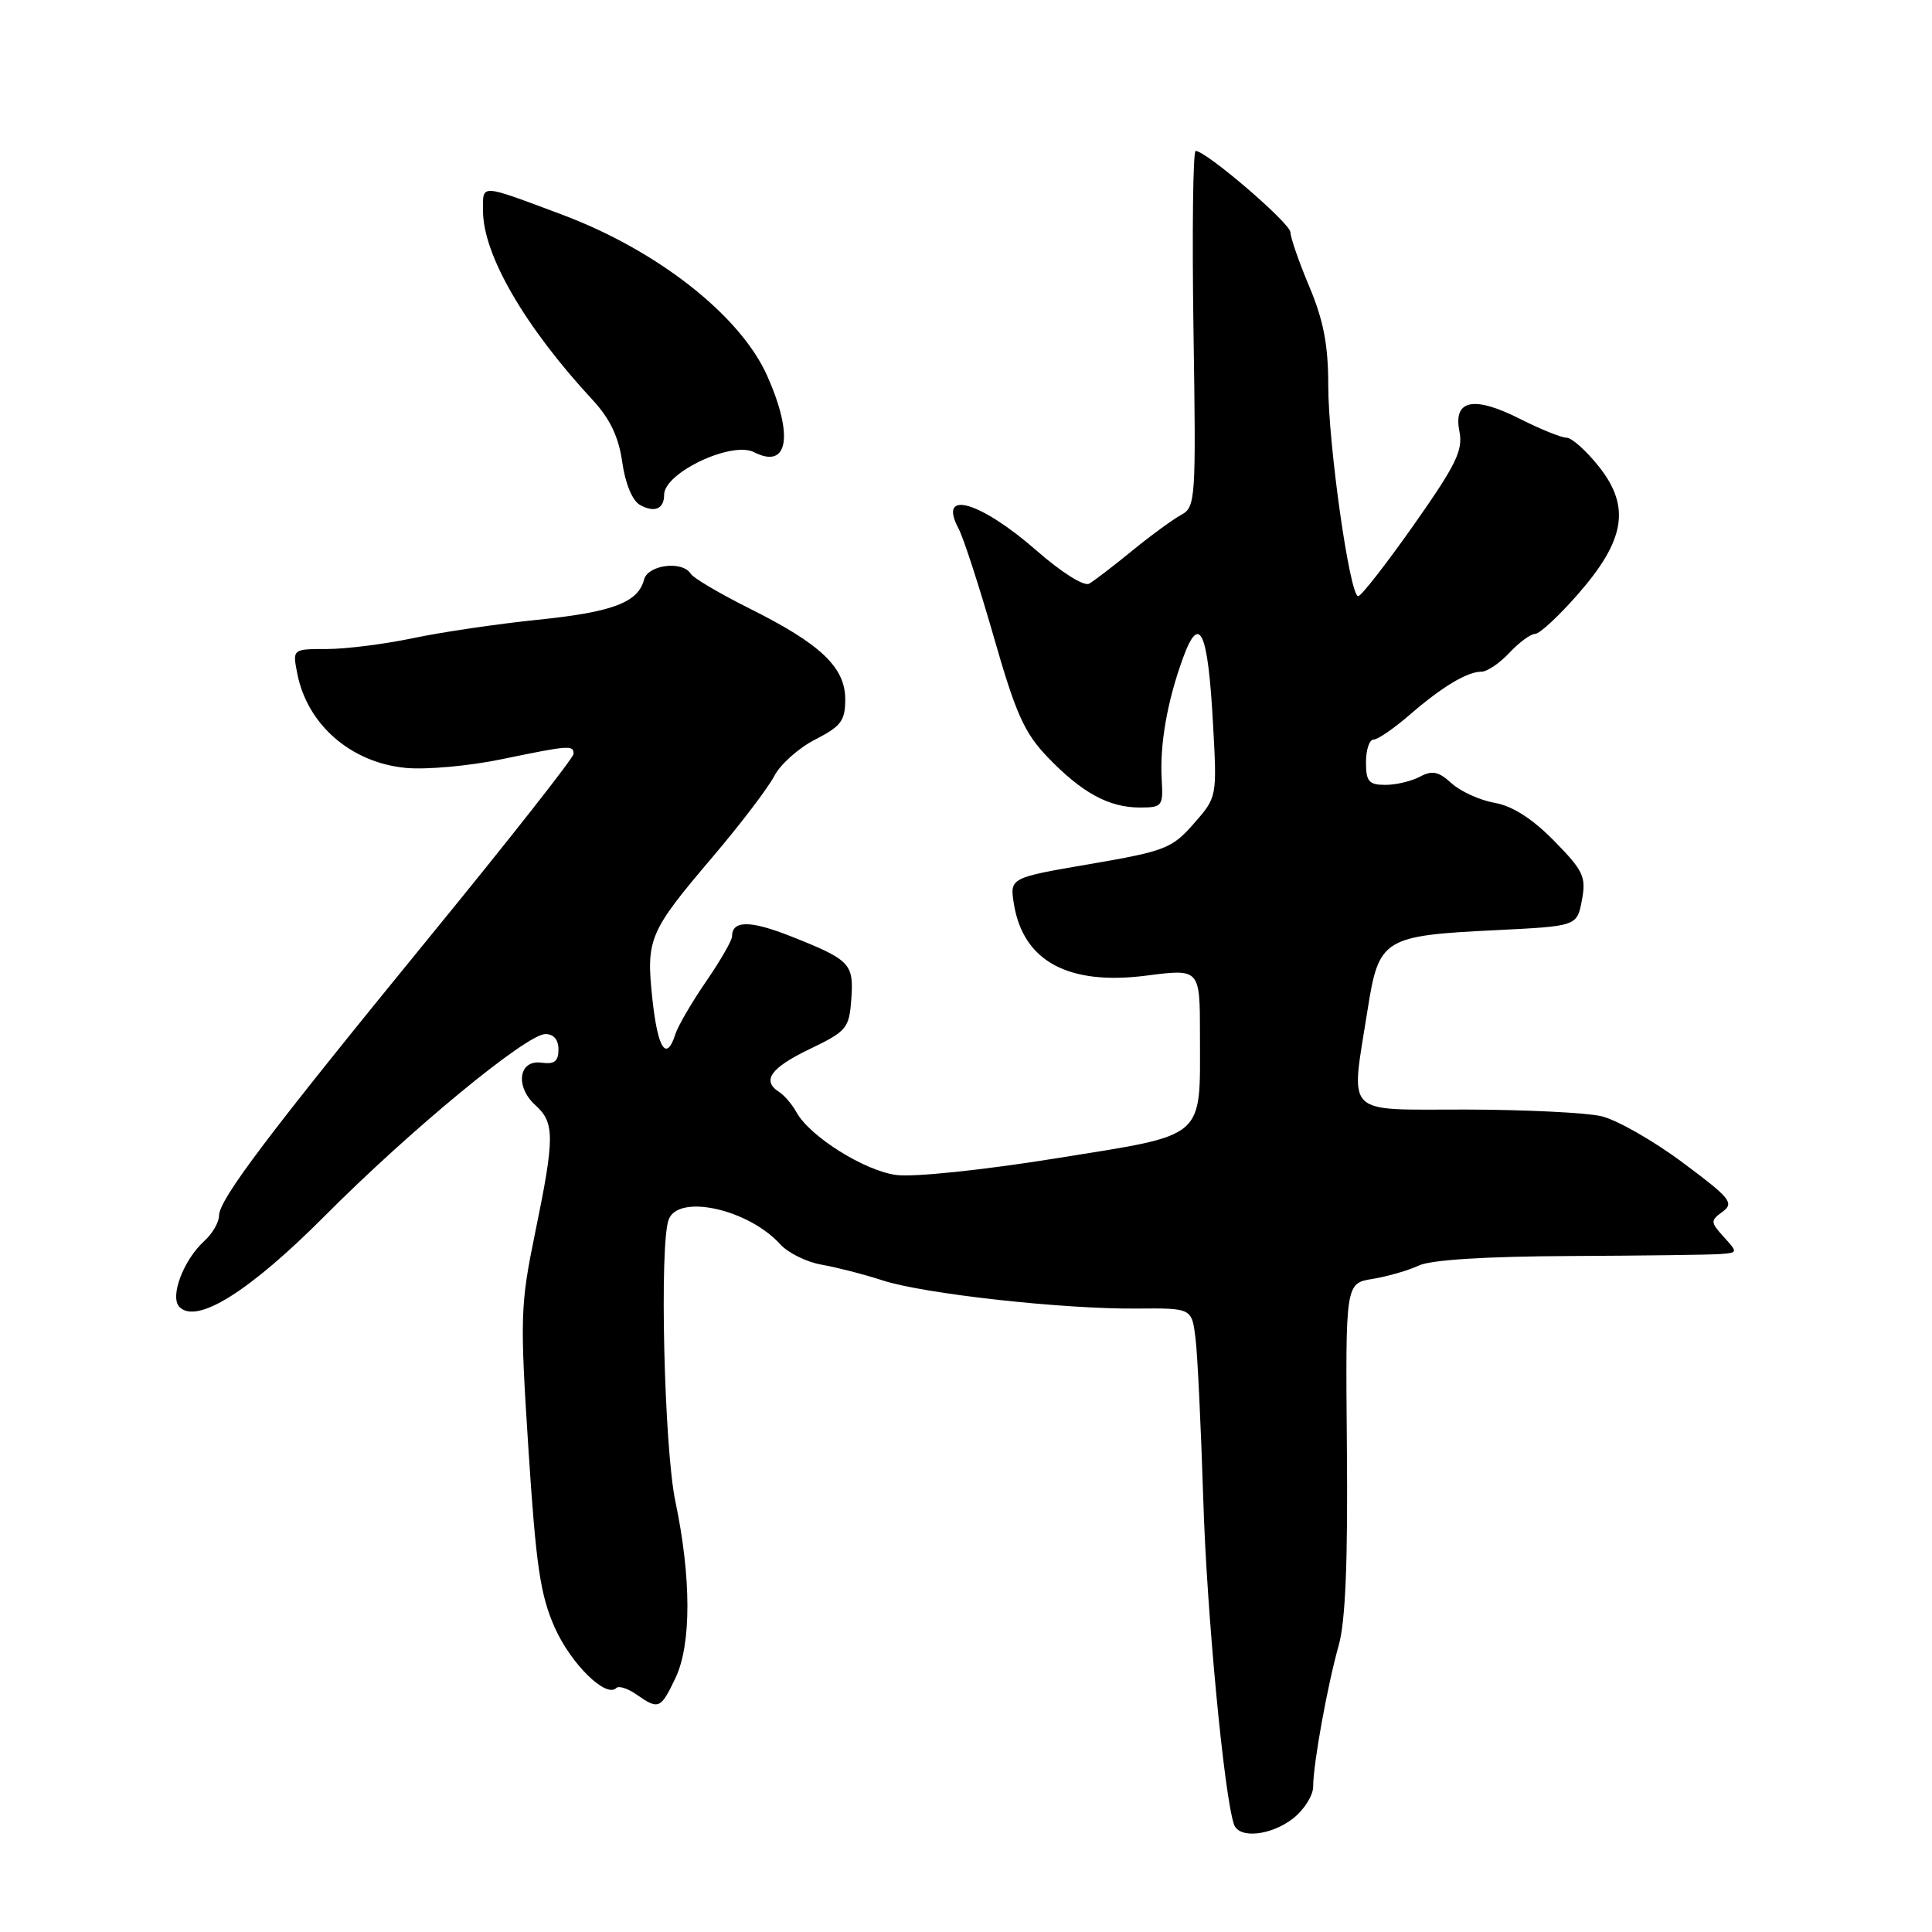 <?xml version="1.0" encoding="UTF-8" standalone="no"?>
<!DOCTYPE svg PUBLIC "-//W3C//DTD SVG 1.1//EN" "http://www.w3.org/Graphics/SVG/1.1/DTD/svg11.dtd" >
<svg xmlns="http://www.w3.org/2000/svg" xmlns:xlink="http://www.w3.org/1999/xlink" version="1.1" viewBox="0 0 256 256">
 <g >
 <path fill="currentColor"
d=" M 171.37 240.93 C 172.81 239.79 174.00 237.90 174.00 236.74 C 174.00 233.75 175.89 223.33 177.39 218.00 C 178.28 214.87 178.61 206.87 178.47 191.77 C 178.28 170.04 178.28 170.04 181.89 169.46 C 183.88 169.13 186.62 168.34 188.00 167.69 C 189.60 166.94 196.79 166.48 208.00 166.43 C 217.62 166.38 226.58 166.27 227.90 166.17 C 230.28 166.00 230.29 165.97 228.42 163.91 C 226.63 161.93 226.62 161.75 228.26 160.55 C 229.82 159.41 229.28 158.74 222.93 154.02 C 219.04 151.12 214.20 148.37 212.18 147.90 C 210.15 147.43 202.09 147.04 194.25 147.02 C 177.84 147.00 178.96 148.13 181.21 133.82 C 182.70 124.34 183.28 123.98 198.23 123.25 C 208.96 122.72 208.96 122.72 209.61 119.28 C 210.19 116.18 209.82 115.39 205.93 111.42 C 203.04 108.48 200.42 106.80 198.05 106.38 C 196.10 106.04 193.53 104.87 192.34 103.79 C 190.62 102.22 189.78 102.05 188.16 102.91 C 187.04 103.51 184.98 104.00 183.57 104.00 C 181.38 104.00 181.00 103.55 181.00 101.00 C 181.00 99.35 181.45 98.00 182.00 98.00 C 182.55 98.00 184.68 96.54 186.75 94.75 C 191.08 91.00 194.40 89.00 196.31 89.00 C 197.05 89.00 198.71 87.88 200.00 86.50 C 201.29 85.12 202.83 83.99 203.42 83.99 C 204.02 83.98 206.56 81.62 209.08 78.74 C 215.35 71.58 216.08 67.15 211.88 61.85 C 210.20 59.73 208.27 58.00 207.59 58.00 C 206.90 58.00 204.13 56.88 201.42 55.51 C 195.27 52.40 192.54 52.96 193.38 57.16 C 193.88 59.67 192.95 61.57 187.33 69.56 C 183.67 74.75 180.36 79.00 179.97 79.00 C 178.85 79.00 176.00 58.92 176.00 51.03 C 176.00 45.72 175.37 42.45 173.50 38.00 C 172.12 34.73 171.00 31.48 170.99 30.78 C 170.98 29.58 159.82 20.00 158.43 20.00 C 158.08 20.00 157.95 30.61 158.14 43.57 C 158.49 66.30 158.43 67.18 156.50 68.23 C 155.40 68.83 152.47 70.97 150.00 72.99 C 147.53 75.01 144.97 76.97 144.32 77.34 C 143.65 77.73 140.67 75.86 137.39 72.99 C 129.85 66.39 124.21 64.78 127.01 70.03 C 127.66 71.24 129.75 77.69 131.67 84.36 C 134.59 94.57 135.73 97.11 138.82 100.33 C 143.34 105.04 146.93 107.00 151.03 107.00 C 154.01 107.00 154.14 106.83 153.93 103.25 C 153.66 98.64 154.67 92.89 156.76 87.17 C 158.95 81.16 160.06 83.59 160.73 95.90 C 161.27 105.62 161.27 105.62 158.18 109.14 C 155.29 112.43 154.38 112.78 144.44 114.49 C 133.79 116.31 133.79 116.31 134.35 119.80 C 135.59 127.38 141.57 130.61 151.93 129.27 C 159.00 128.36 159.00 128.36 159.00 137.12 C 159.00 151.14 160.03 150.25 139.97 153.48 C 130.20 155.05 121.05 156.00 118.75 155.69 C 114.53 155.13 107.28 150.57 105.53 147.37 C 104.96 146.34 103.94 145.14 103.25 144.70 C 100.89 143.19 102.10 141.50 107.30 139.00 C 112.19 136.65 112.52 136.26 112.80 132.41 C 113.15 127.68 112.67 127.19 104.81 124.07 C 99.40 121.93 97.00 121.93 97.00 124.08 C 97.00 124.61 95.45 127.30 93.56 130.05 C 91.67 132.80 89.84 135.94 89.49 137.03 C 88.31 140.74 87.16 139.00 86.45 132.42 C 85.59 124.39 85.97 123.50 94.46 113.51 C 98.12 109.20 101.77 104.41 102.58 102.85 C 103.38 101.29 105.83 99.11 108.02 97.99 C 111.44 96.24 112.00 95.50 112.00 92.67 C 112.00 88.42 108.74 85.33 99.32 80.63 C 95.38 78.66 91.86 76.59 91.52 76.02 C 90.42 74.26 85.86 74.83 85.34 76.80 C 84.55 79.84 81.18 81.11 71.19 82.13 C 65.91 82.67 58.50 83.76 54.73 84.56 C 50.96 85.35 45.82 86.00 43.31 86.00 C 38.75 86.00 38.75 86.00 39.39 89.25 C 40.71 96.02 46.50 101.05 53.75 101.75 C 56.44 102.01 62.15 101.50 66.43 100.61 C 75.48 98.74 76.00 98.70 76.00 99.90 C 76.00 100.40 67.60 111.09 57.33 123.65 C 35.48 150.39 29.04 158.90 29.02 161.10 C 29.01 161.97 28.14 163.47 27.09 164.42 C 24.30 166.95 22.45 171.85 23.79 173.19 C 26.10 175.50 33.07 171.12 43.03 161.12 C 54.35 149.74 69.73 137.06 72.25 137.02 C 73.36 137.01 74.00 137.76 74.00 139.06 C 74.00 140.63 73.46 141.05 71.75 140.81 C 68.72 140.39 68.21 143.98 70.96 146.46 C 73.51 148.77 73.51 150.72 70.91 163.34 C 68.94 172.94 68.89 174.52 70.02 192.00 C 71.02 207.46 71.59 211.35 73.51 215.67 C 75.66 220.48 80.30 225.04 81.66 223.67 C 81.99 223.34 83.20 223.73 84.35 224.54 C 87.27 226.58 87.55 226.46 89.51 222.33 C 91.62 217.89 91.61 209.05 89.49 198.94 C 88.00 191.88 87.36 164.82 88.61 161.58 C 89.92 158.16 99.18 160.23 103.39 164.88 C 104.43 166.02 106.90 167.24 108.89 167.58 C 110.87 167.93 114.50 168.86 116.95 169.66 C 122.40 171.44 140.92 173.49 150.71 173.39 C 157.93 173.33 157.93 173.33 158.42 177.41 C 158.69 179.66 159.14 189.24 159.44 198.69 C 159.89 213.58 162.20 237.94 163.51 241.75 C 164.17 243.68 168.44 243.23 171.37 240.93 Z  M 88.00 65.56 C 88.00 62.64 96.96 58.40 99.92 59.92 C 104.44 62.23 105.20 57.75 101.65 49.78 C 98.09 41.80 87.10 33.17 74.50 28.45 C 63.45 24.32 64.00 24.35 64.00 27.92 C 64.00 33.75 69.54 43.30 78.53 53.00 C 80.83 55.49 81.97 57.87 82.45 61.23 C 82.85 64.07 83.79 66.34 84.79 66.90 C 86.72 67.98 88.00 67.45 88.00 65.56 Z "/>
</g>
</svg>
